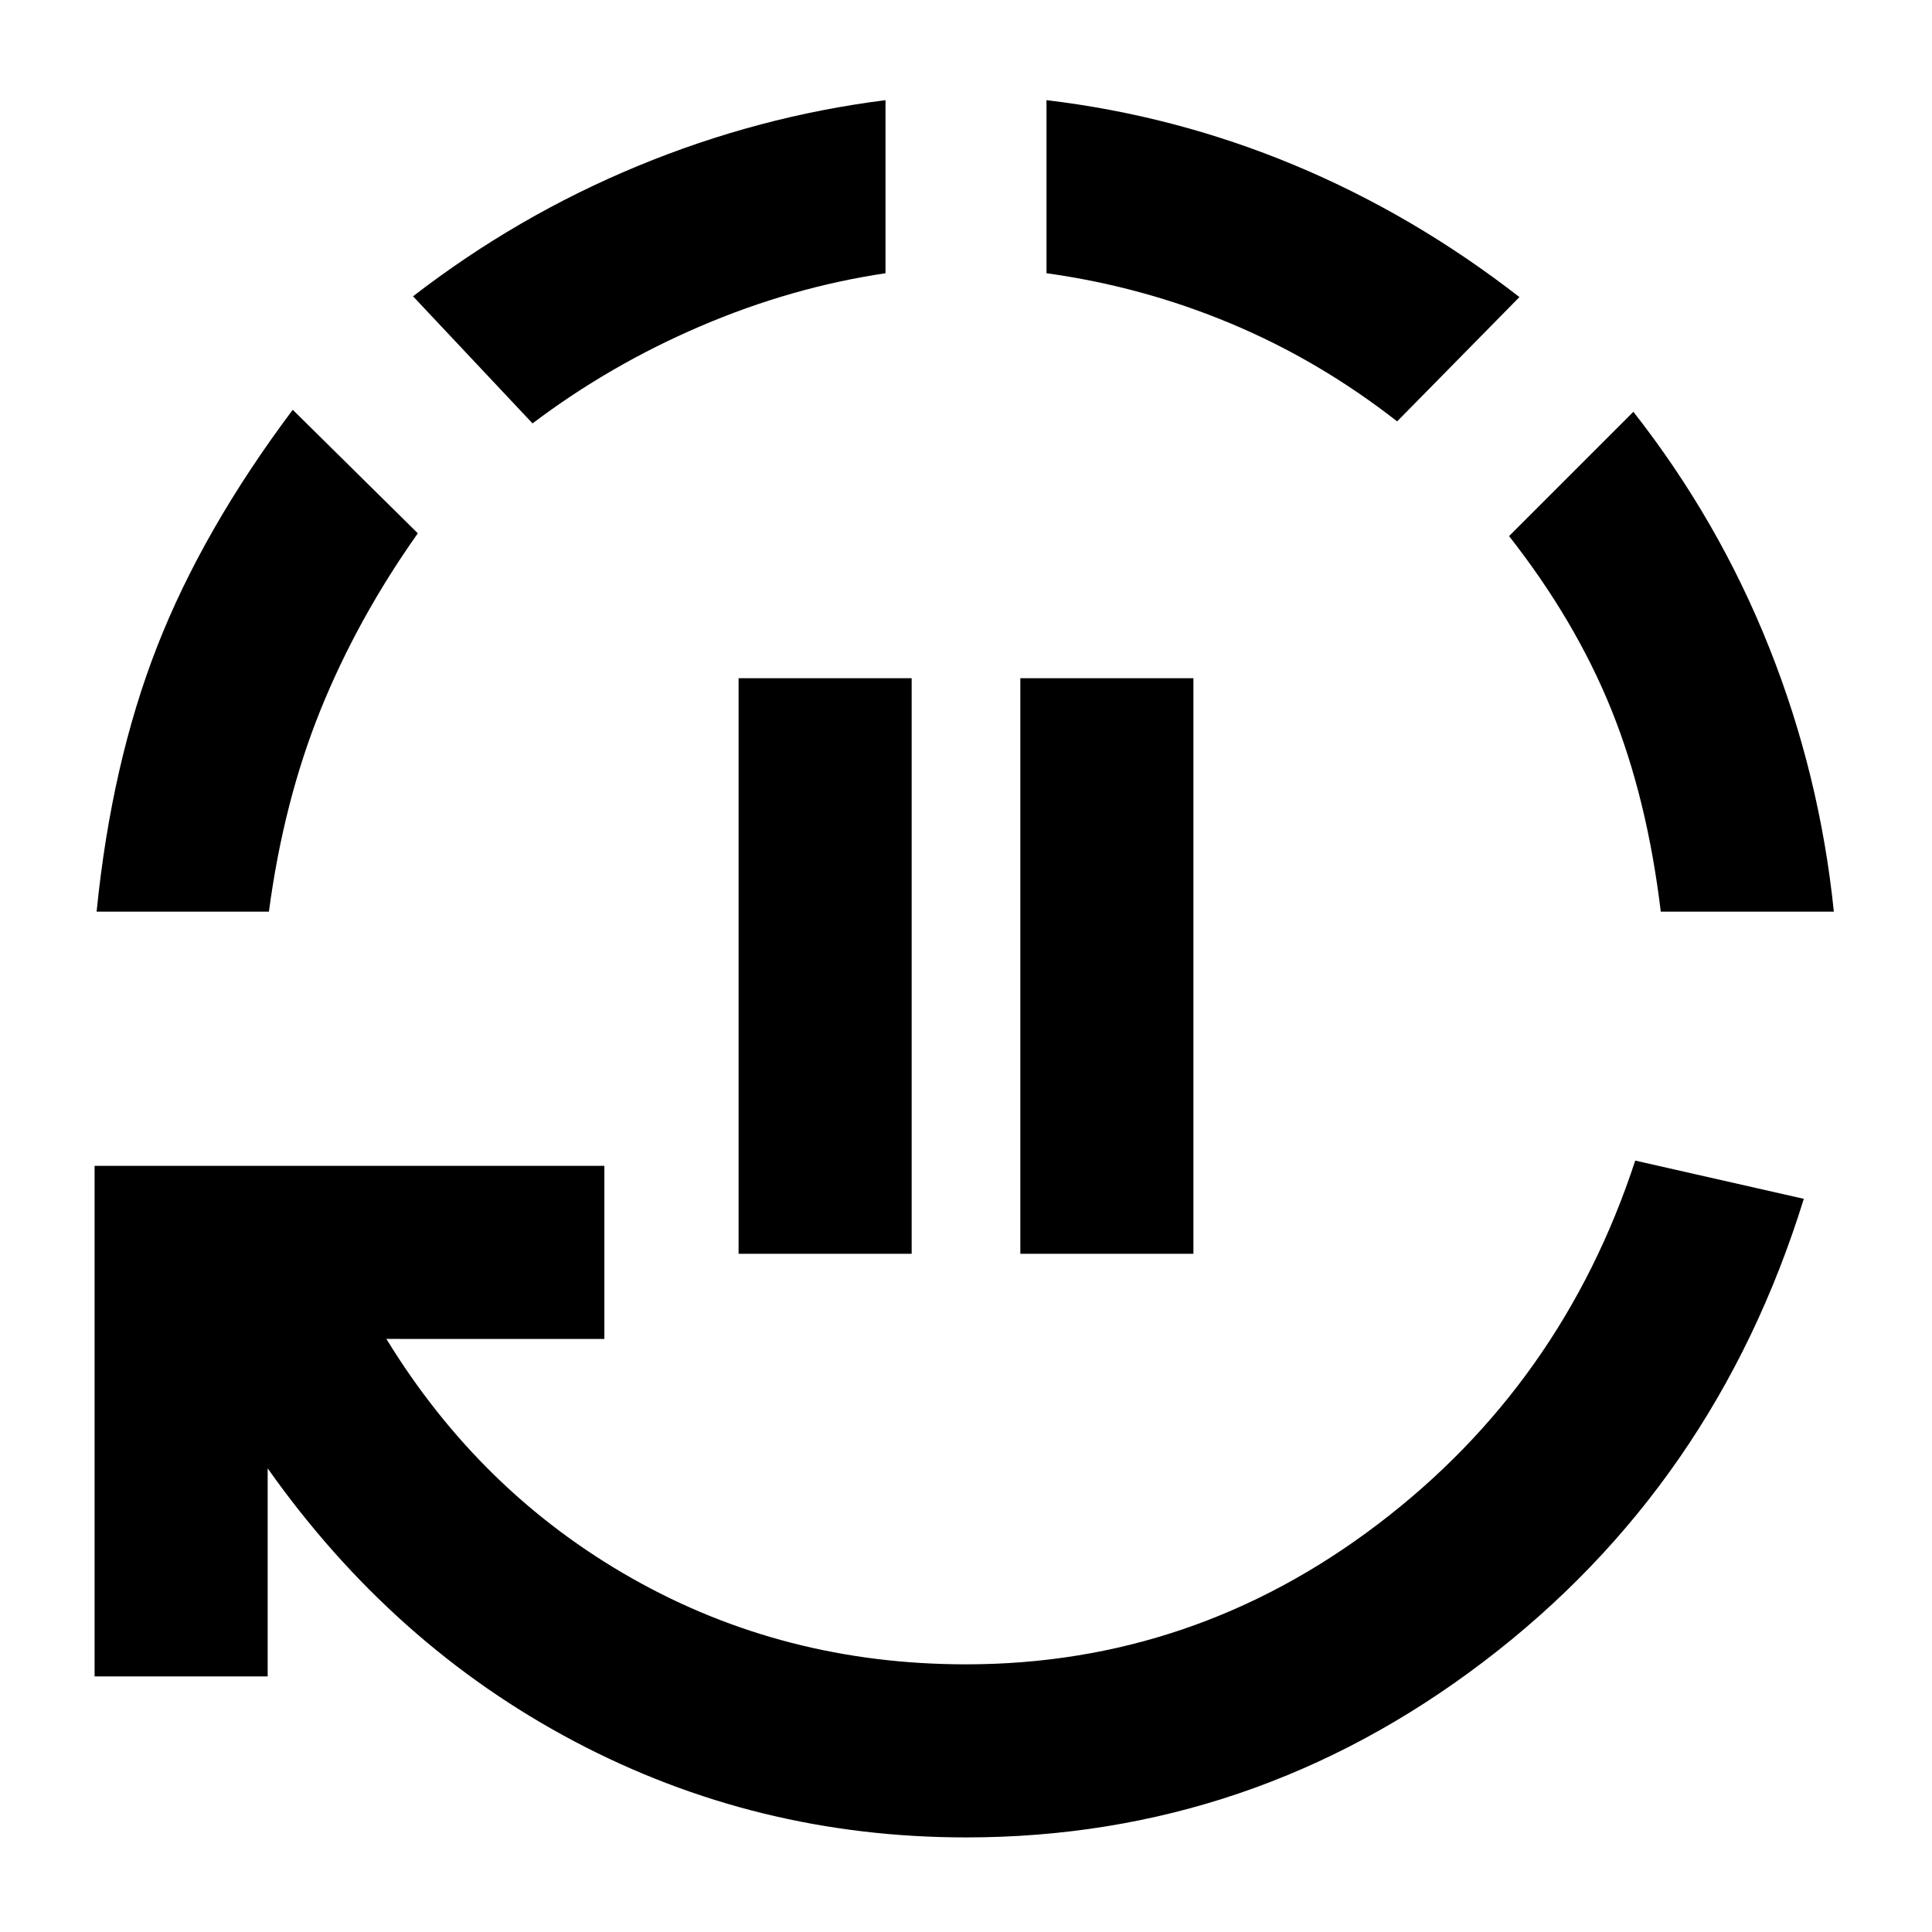 <svg xmlns="http://www.w3.org/2000/svg" height="24" viewBox="0 96 960 960" width="24"><path d="M367.001 719V433H453v286h-85.999ZM507 719V433h85.999v286H507Zm-27 290q-104.231 0-194.539-47.694Q195.154 913.613 133 825.612v103.387H47.001V675.307h253.307v85.999H191.999q46.692 76.308 122.115 119.001Q389.538 923 480 923q112.923 0 204.5-69.5t128.039-180.808l83.767 18.999Q852.153 834.23 737.269 921.614 622.384 1009 480 1009ZM48.002 549q7.384-73.692 30.076-131.73t67.385-117.654L207.615 361q-30 42.385-48.346 87.769Q140.923 494.154 133.615 549H48.001Zm216.613-242.615-59.383-63.153q51.692-39.923 111.538-64.692 59.846-24.769 123.23-32.769v85.998q-46.846 7-91.923 26.308-45.077 19.308-83.462 48.308Zm429.616-1q-38.692-30.231-82.616-48.616-43.923-18.384-91.615-25v-85.998q64 7.615 123.153 32.269 59.154 24.654 111.846 65.576l-60.768 61.769Zm131 243.615q-6.77-56.308-24.577-100.423-17.808-44.116-50.808-86.192l61.768-61.769q42.308 53.923 67.462 117.077Q904.229 480.846 911.229 549h-85.998Z"/></svg>